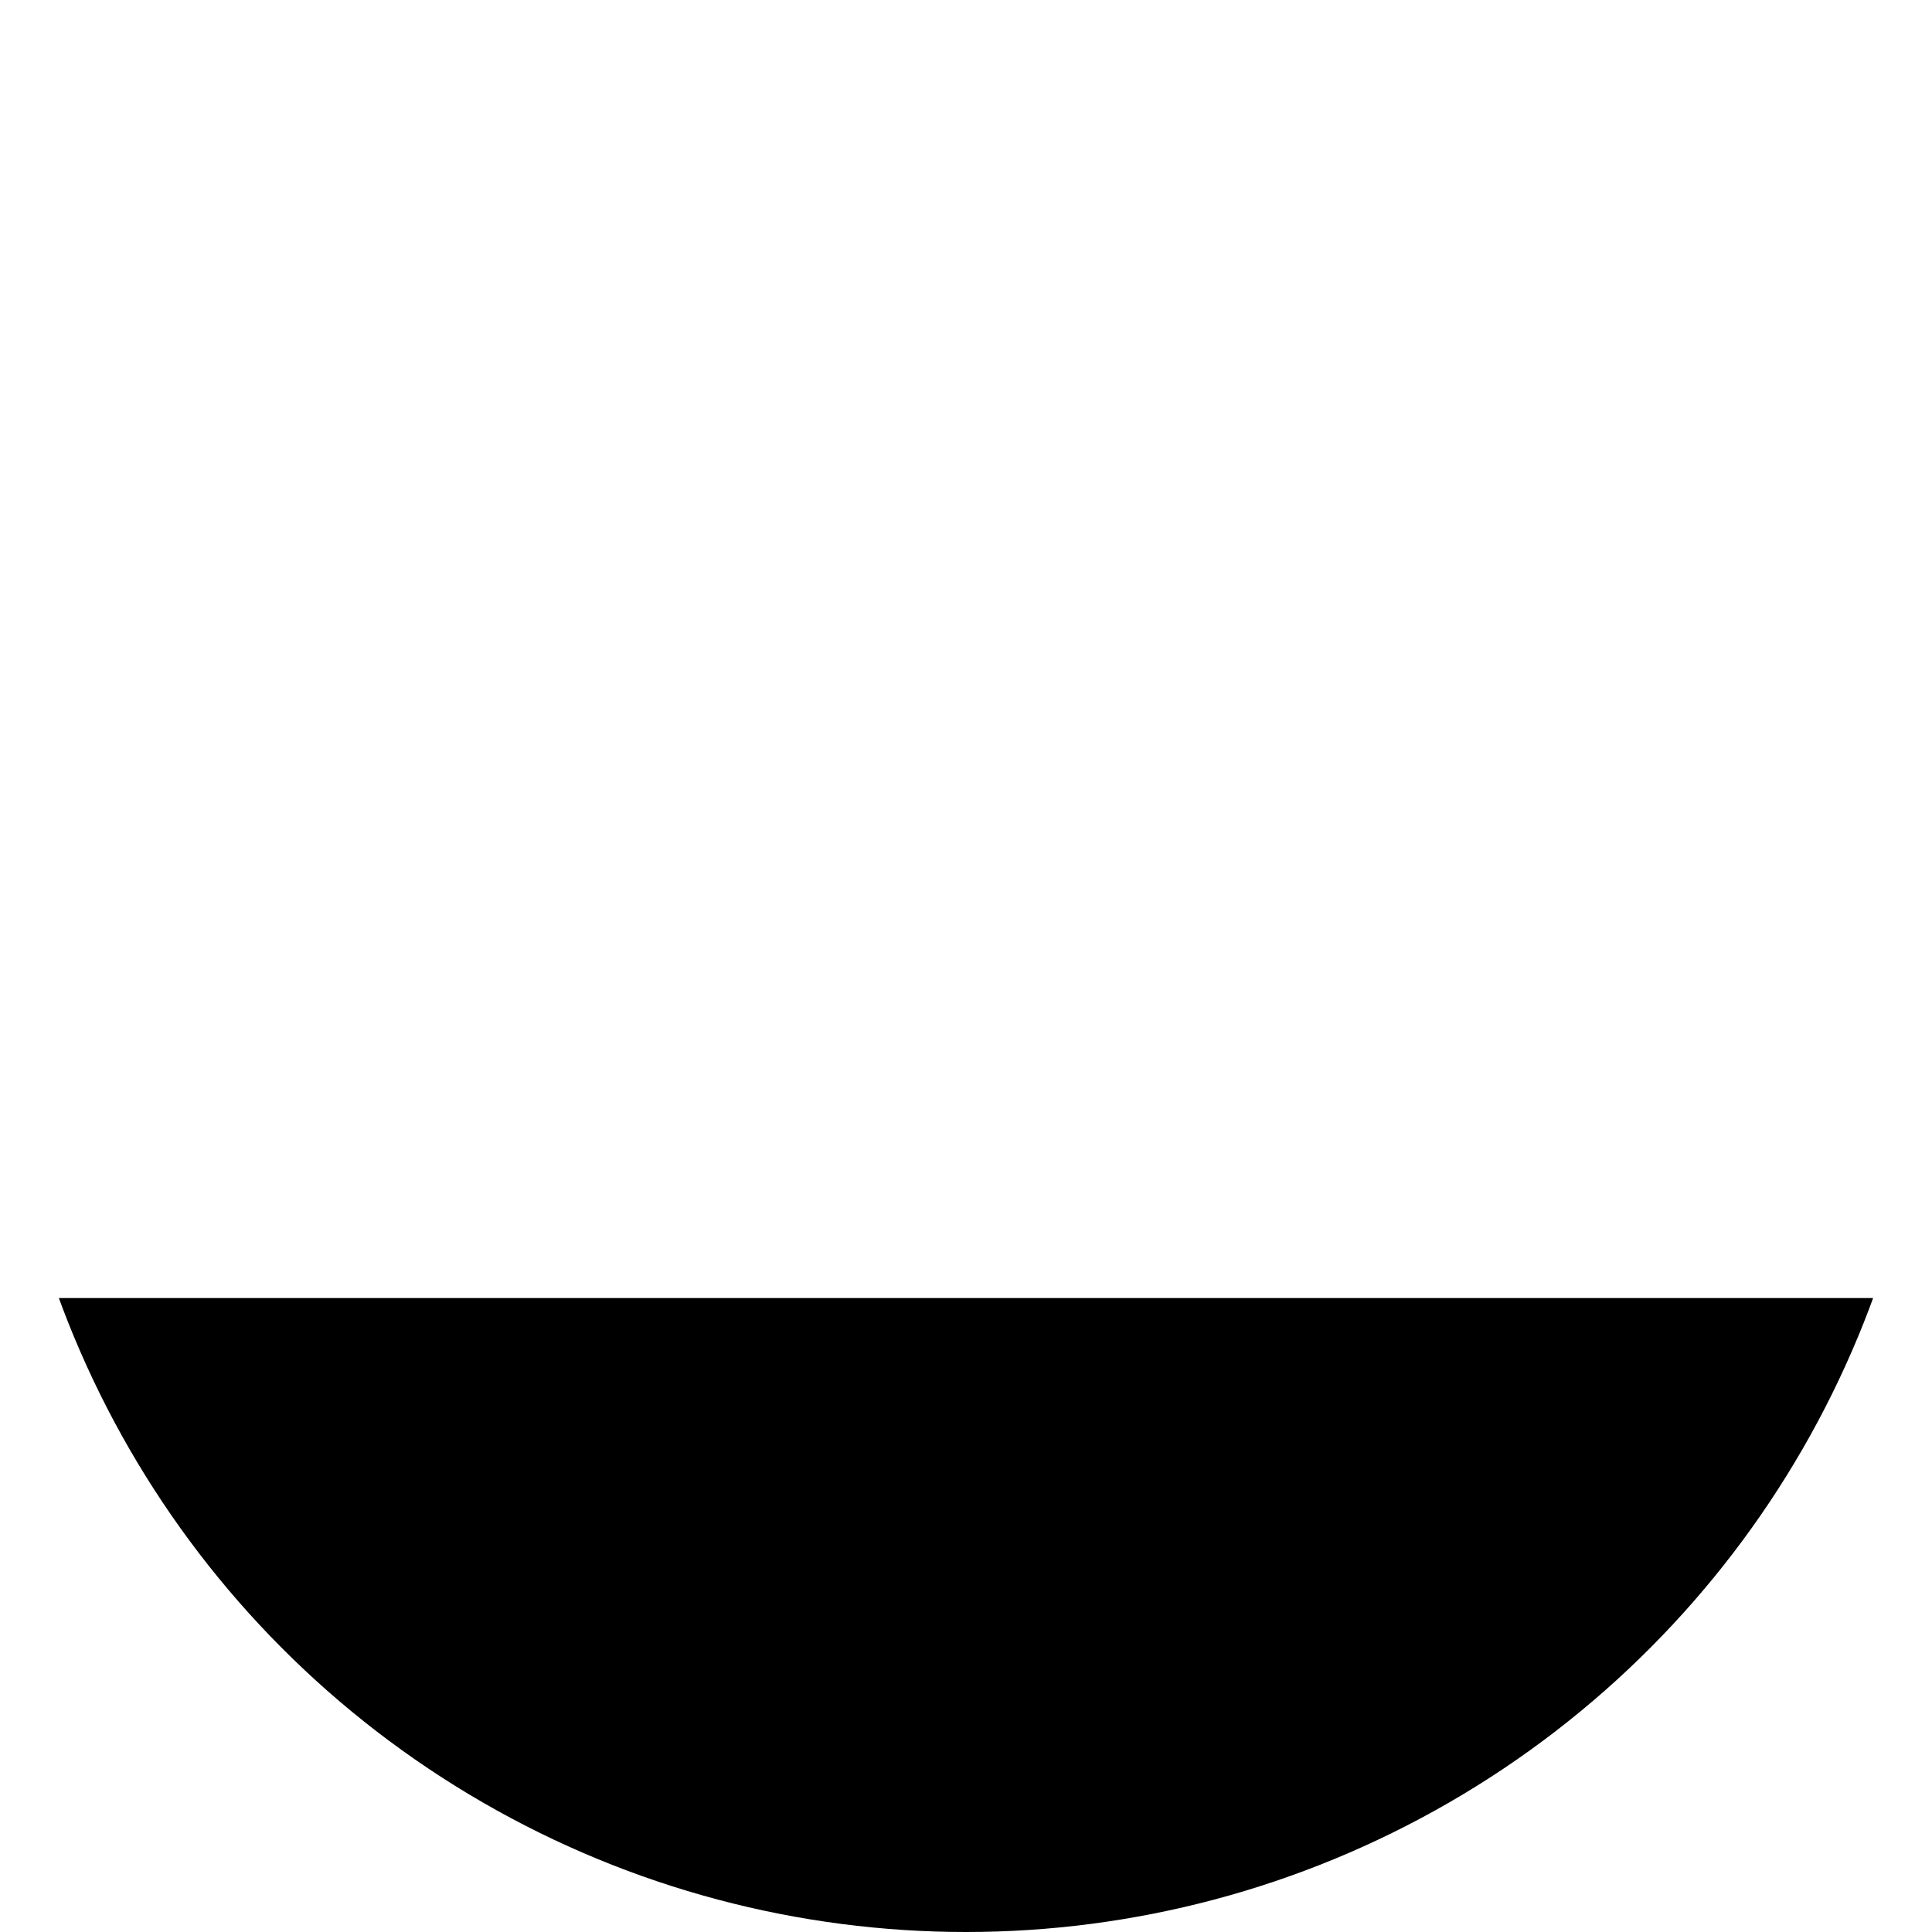 <?xml version="1.0" encoding="UTF-8" standalone="no"?>
<svg xmlns="http://www.w3.org/2000/svg" xmlns:xlink="http://www.w3.org/1999/xlink" contentScriptType="text/ecmascript" width="256" zoomAndPan="magnify" contentStyleType="text/css" height="256" viewBox="0 0 256 256" preserveAspectRatio="xMidYMid meet" version="1.0">
    <clipPath id="clipPath_1">
        <rect x="0.0" width="256.0" height="84.0" y="172.0"/>
    </clipPath>
    <circle id="circle0" r="128" clip-path="url(#clipPath_1)" class="circle0" cx="128" cy="128"/>
</svg>

